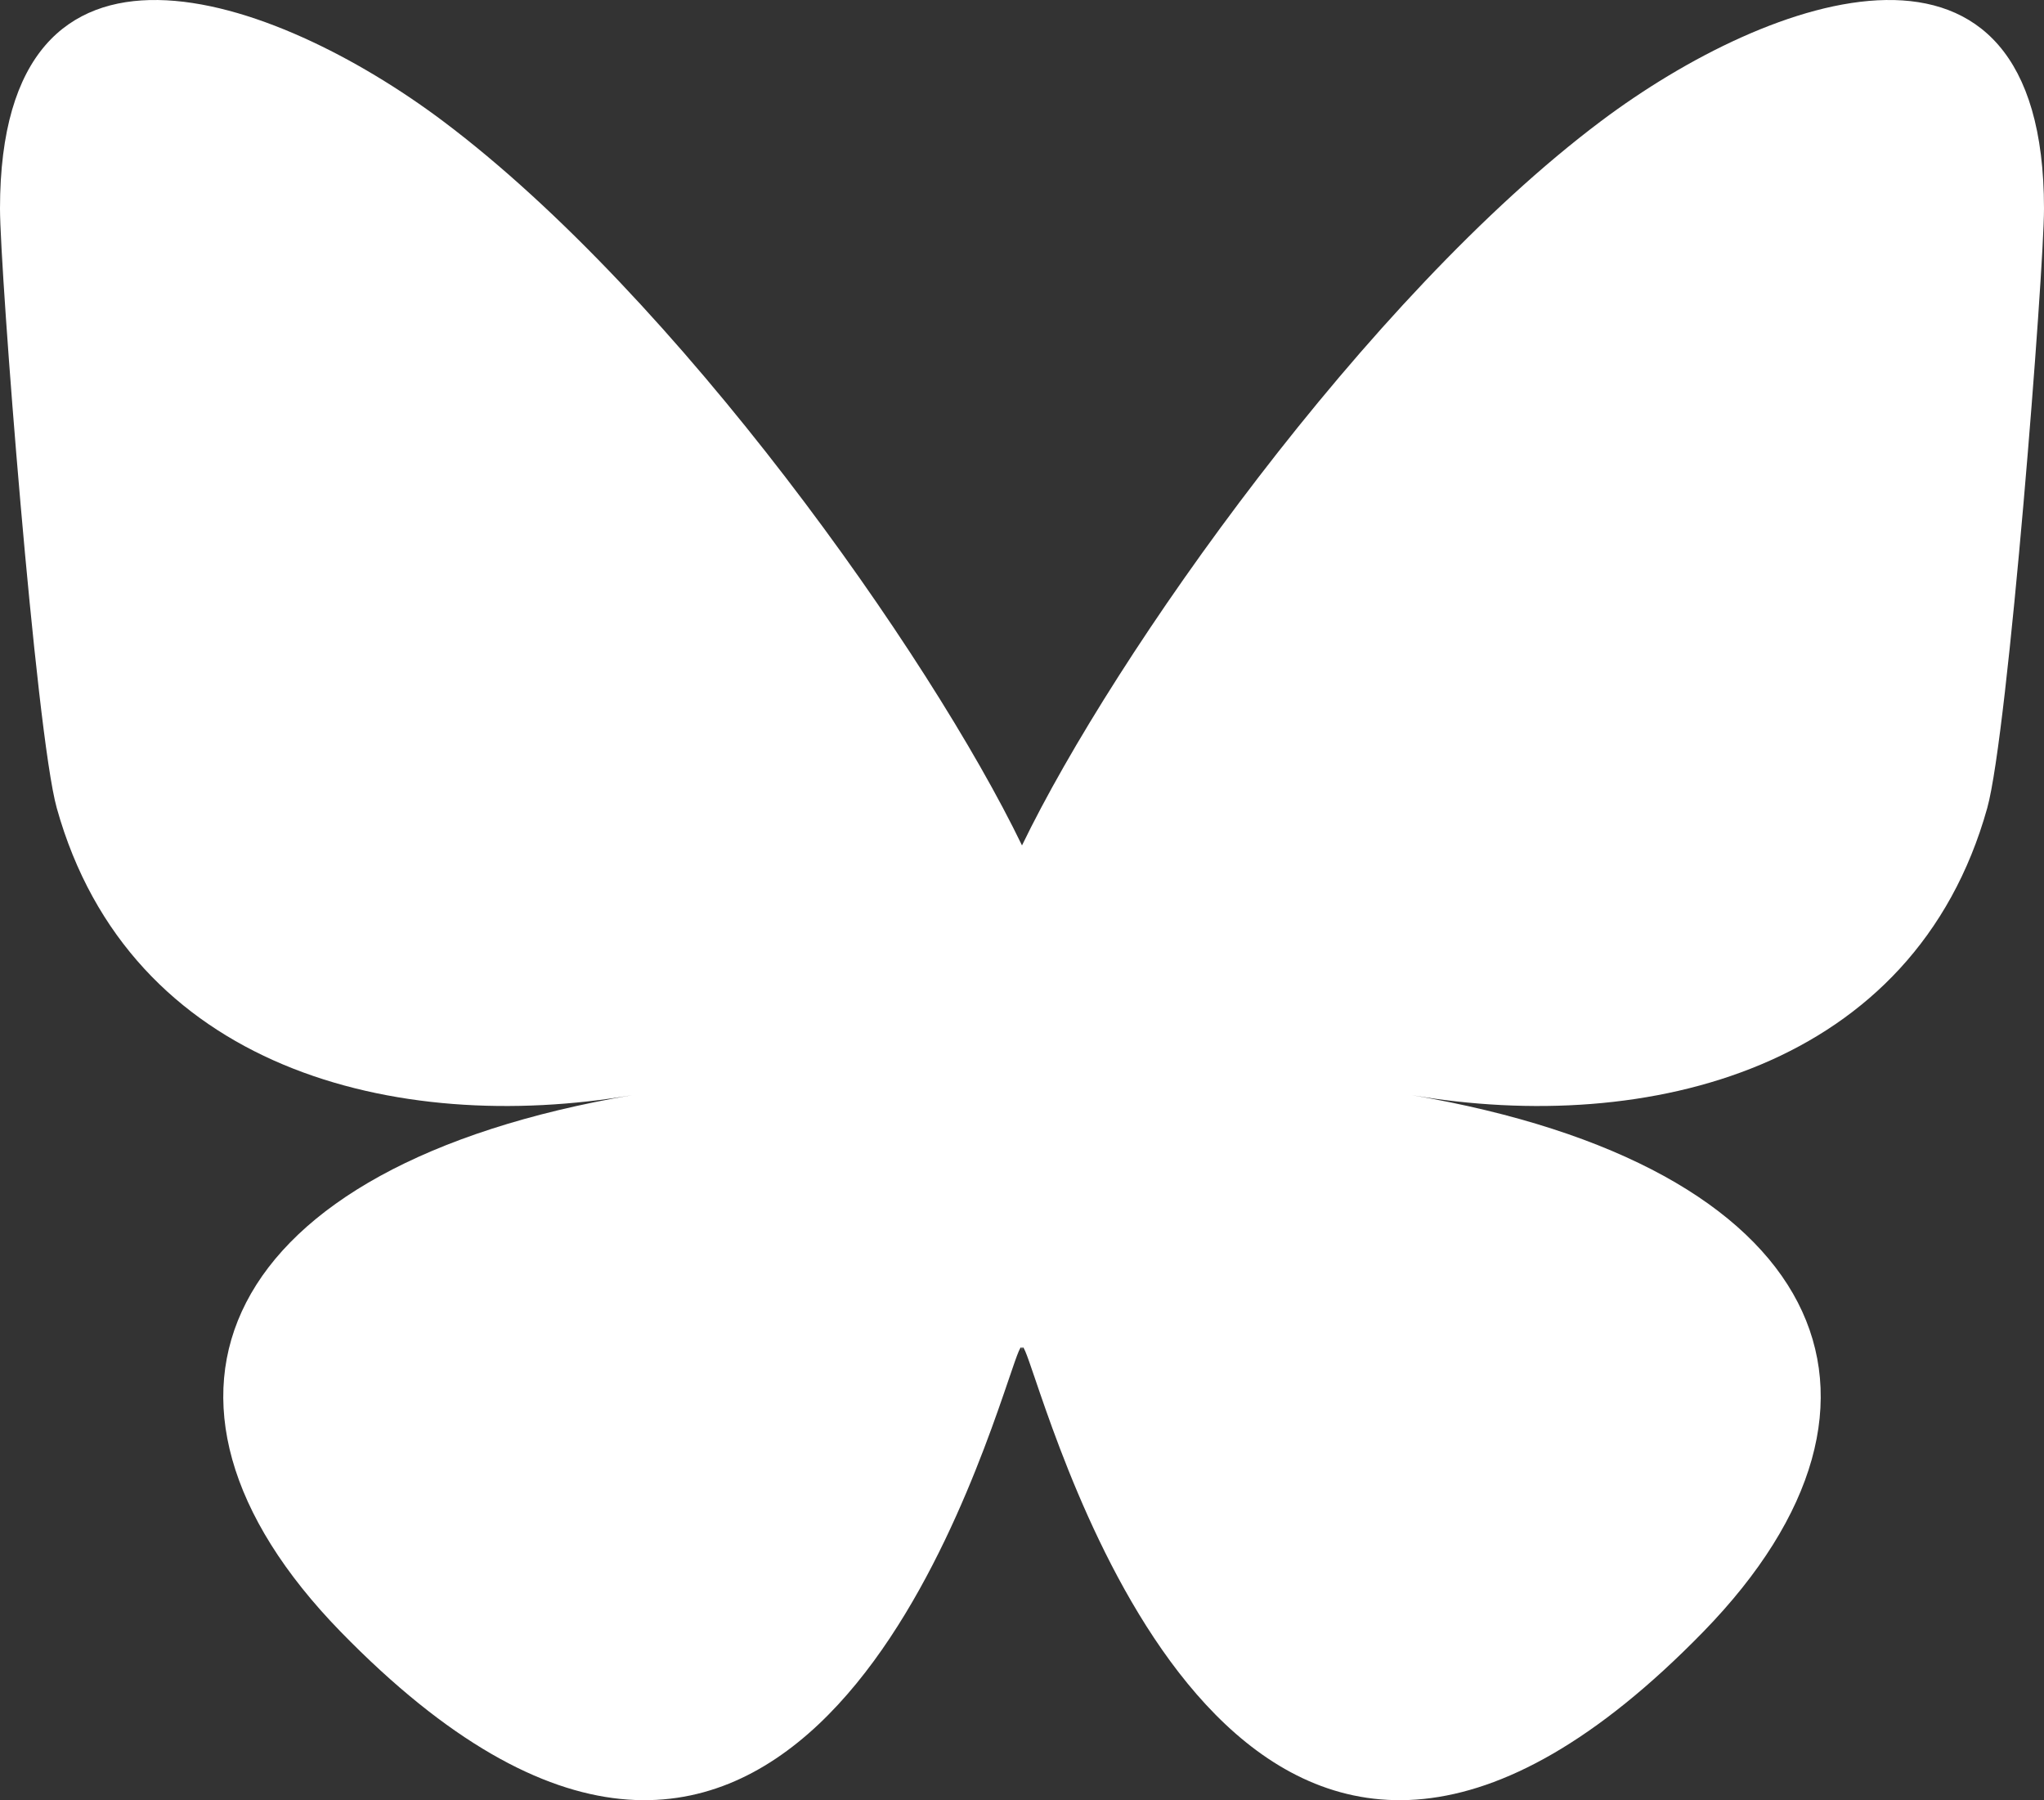 <?xml version="1.0" encoding="UTF-8"?><svg id="Layer_1" xmlns="http://www.w3.org/2000/svg" viewBox="0 0 568 500.117"><rect x="0" y="0" width="568" height="500.117" fill="#333333" stroke="none"/><defs><style>.cls-1{fill:#fff;}</style></defs><path class="cls-1" d="M123.121,33.664c65.12,48.889,135.16,148.017,160.879,201.209,25.719-53.192,95.759-152.32,160.879-201.209,46.987-35.276,123.121-62.57,123.121,24.283,0,17.345-9.945,145.713-15.778,166.555-20.275,72.453-94.155,90.933-159.875,79.748,114.875,19.551,144.097,84.311,80.986,149.071-119.86,122.992-172.272-30.859-185.702-70.281-2.462-7.227-3.614-10.608-3.631-7.733-.017-2.875-1.169.506-3.631,7.733-13.43,39.422-65.842,193.273-185.702,70.281-63.111-64.76-33.889-129.52,80.986-149.071-65.72,11.185-139.599-7.295-159.875-79.748C9.945,203.659,0,75.292,0,57.946,0-28.906,76.134-1.612,123.121,33.664Z"/></svg>